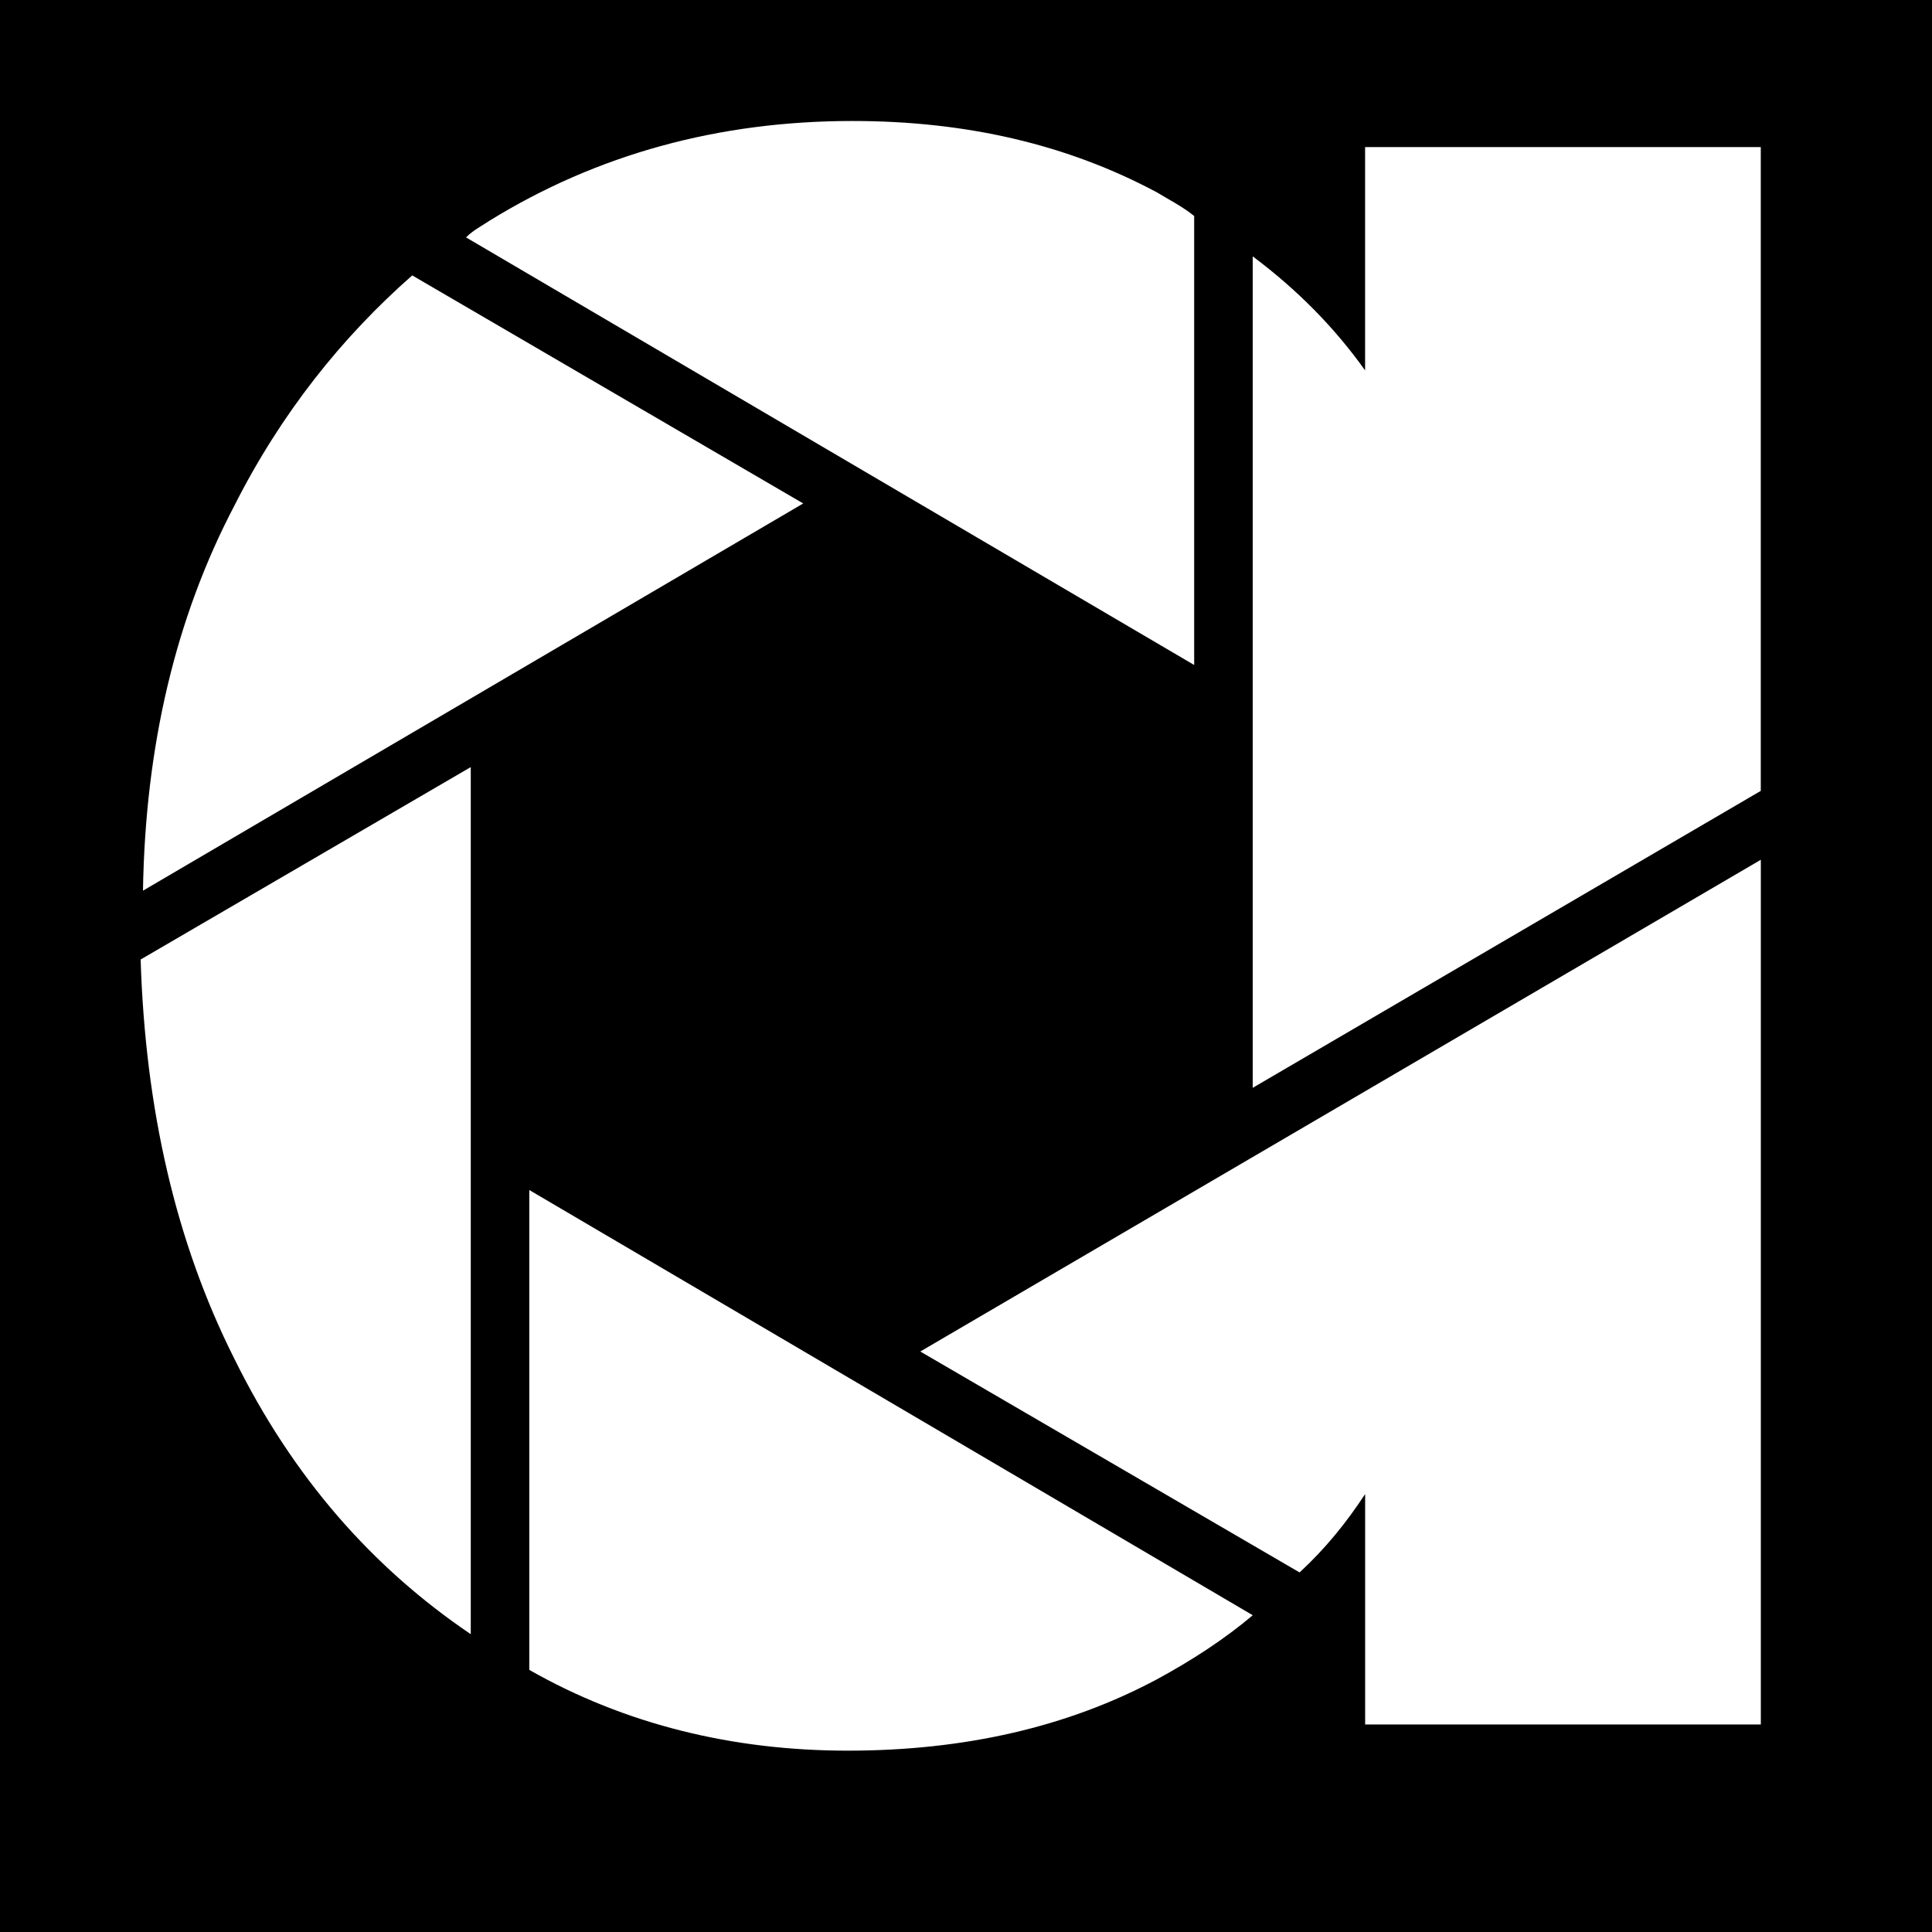 <svg xmlns="http://www.w3.org/2000/svg" width="512" height="512" viewBox="0 0 512 512" fill="none"><rect x="0" y="0" width="512" height="512" fill="#808080" stroke="none"/><g clip-path="url(#clip0_37601_3)"><rect width="512" height="512" fill="black"></rect><path fill-rule="evenodd" clip-rule="evenodd" d="M764.631 31.95C799.874 31.95 831.766 40.826 860.308 58.391C888.85 76.081 911.435 101.074 928.064 133.559C944.692 166.044 953.007 203.692 953.007 246.501C953.007 289.311 944.692 327.21 928.064 360.198C911.435 393.187 888.85 418.747 860.308 436.878C831.766 455.009 799.874 464.074 764.631 464.074C734.352 464.074 707.672 457.779 684.59 445.188C661.509 432.597 642.77 416.732 628.375 397.594V656.717H524.136V38.749H628.375V99.186C641.778 80.11 660.268 64.057 683.846 51.214C707.424 38.371 734.352 31.95 764.631 31.95ZM1179.36 31.95C1218.57 31.95 1253.69 40.511 1284.71 57.635C1315.74 74.759 1339.81 99.06 1356.93 130.538C1374.06 162.015 1382.62 198.151 1382.62 238.946C1382.62 254.056 1381.63 267.654 1379.64 279.741H1078.09C1080.58 309.96 1091 333.631 1109.37 350.755C1127.73 367.879 1150.32 376.441 1177.12 376.441C1215.84 376.441 1243.39 359.569 1259.77 325.825H1372.2C1360.29 366.116 1337.45 399.231 1303.7 425.168C1269.94 451.169 1228.5 464.074 1179.36 464.074C1139.64 464.074 1104.03 455.135 1072.51 437.256C1040.99 419.376 1016.42 394.068 998.798 361.331C981.176 328.595 972.365 290.822 972.365 248.012C972.365 204.762 981.052 166.737 998.425 133.937C1015.8 101.2 1040.12 76.081 1071.39 58.391C1102.66 40.826 1138.65 31.95 1179.36 31.95ZM2812.91 31.95C2852.13 31.95 2887.24 40.511 2918.27 57.635C2949.29 74.759 2973.37 99.06 2990.49 130.538C3007.62 162.015 3016.18 198.151 3016.18 238.946C3016.18 254.056 3015.19 267.654 3013.2 279.741H2711.65C2714.13 309.96 2724.56 333.631 2742.92 350.755C2761.29 367.879 2783.87 376.441 2810.68 376.441C2849.4 376.441 2876.94 359.569 2893.32 325.825H3005.75C2993.84 366.116 2971.01 399.231 2937.25 425.168C2903.5 451.169 2862.05 464.074 2812.91 464.074C2773.2 464.074 2737.59 455.135 2706.07 437.256C2674.55 419.376 2649.98 394.068 2632.35 361.331C2614.73 328.595 2605.92 290.822 2605.92 248.012C2605.92 204.762 2614.61 166.737 2631.98 133.937C2649.35 101.2 2673.68 76.081 2704.95 58.391C2736.22 40.826 2772.21 31.95 2812.91 31.95ZM140.268 315.368L331.994 428.058C324.548 434.353 315.862 440.019 306.555 445.056C282.977 457.647 255.676 463.942 224.652 463.942C194.249 463.942 165.707 457.017 140.268 442.537V315.368ZM2044.51 38.768V269.184C2044.51 302.424 2052.7 327.984 2069.08 345.863C2085.46 363.743 2107.79 372.682 2136.09 372.682C2164.88 372.682 2187.46 363.743 2203.84 345.863C2220.22 327.984 2228.41 302.424 2228.41 269.184V38.768H2333.4V457.294H2228.41V404.412C2215.01 422.543 2197.51 436.771 2175.92 447.095C2154.33 457.42 2130.88 462.582 2105.56 462.582C2073.3 462.582 2044.75 455.657 2019.93 441.807C1995.12 427.957 1975.63 407.56 1961.49 380.615C1947.34 353.67 1940.27 321.563 1940.27 284.293V38.768H2044.51ZM1644.71 32.73V143.783H1617.16C1584.4 143.783 1559.71 151.59 1543.08 167.203C1526.45 182.816 1518.13 210.012 1518.13 248.793V457.3H1413.89V38.774H1518.13V103.744C1531.54 81.584 1549.03 64.208 1570.63 51.617C1592.22 39.026 1616.91 32.73 1644.71 32.73ZM2607.41 32.73V143.783H2579.86C2547.1 143.783 2522.41 151.59 2505.78 167.203C2489.15 182.816 2480.83 210.012 2480.83 248.793V457.3H2376.59V38.774H2480.83V103.744C2494.24 81.584 2511.73 64.208 2533.33 51.617C2554.92 39.026 2579.61 32.73 2607.41 32.73ZM1821.18 -64.737V38.761H1913.5V125.64H1821.18V328.104C1821.18 342.206 1824.53 352.404 1831.23 358.7C1837.93 364.995 1849.22 368.143 1865.11 368.143H1913.5V457.288H1847.98C1760.12 457.288 1716.19 413.975 1716.19 327.348V125.64H1667.05V38.761H1716.19V-64.737H1821.18ZM466.637 227.847V457.005H361.777V395.938C356.813 403.493 351.229 410.418 344.403 416.713L243.887 358.165L466.637 227.847ZM124.756 203.289V433.075C98.696 415.448 77.6 391.525 62.088 360.047C46.576 329.199 38.51 293.944 37.269 254.282L124.756 203.289ZM737.082 124.872C718.22 124.872 700.474 129.782 683.846 139.603C667.217 149.424 653.815 163.652 643.639 182.287C633.463 200.922 628.375 222.83 628.375 248.012C628.375 273.194 633.463 295.166 643.639 313.737C653.815 332.372 667.217 346.6 683.846 356.421C700.474 366.242 718.22 371.153 737.082 371.153C756.441 371.153 774.435 366.116 791.063 356.043C807.692 345.97 821.094 331.617 831.27 312.982C841.446 294.347 846.534 272.187 846.534 246.501C846.534 221.319 841.446 199.536 831.27 181.154C821.094 162.771 807.692 148.795 791.063 139.225C774.435 129.656 756.441 124.872 737.082 124.872ZM466.624 38.982V209.59L331.982 288.285V67.941C343.771 76.755 353.698 86.828 361.764 98.16V38.982H466.624ZM109.244 72.984L212.863 133.421L37.89 236.038C38.51 197.635 46.576 163.639 62.088 134.05C74.498 109.498 90.63 89.352 109.244 72.984ZM1176.38 118.828C1150.57 118.828 1128.85 126.76 1111.23 142.625C1093.61 158.49 1082.81 180.524 1078.84 208.728H1274.66C1274.16 181.531 1264.48 159.749 1245.62 143.38C1226.76 127.012 1203.68 118.828 1176.38 118.828ZM2809.93 118.828C2784.12 118.828 2762.41 126.76 2744.78 142.625C2727.16 158.49 2716.37 180.524 2712.39 208.728H2908.22C2907.72 181.531 2898.04 159.749 2879.18 143.38C2860.32 127.012 2837.23 118.828 2809.93 118.828ZM225.881 32.063C256.284 32.063 282.964 38.358 306.542 50.95C309.645 52.838 313.367 54.727 316.47 57.245V176.23L123.503 62.911C125.364 61.022 127.846 59.763 129.707 58.504C158.249 40.877 190.514 32.063 225.881 32.063Z" fill="white"></path><mask id="mask0_37601_3" style="mask-type:alpha" maskUnits="userSpaceOnUse" x="-1" y="-1" width="24" height="24"><path d="M21.984 0.291H-0.016V22.291H21.984V0.291Z" stroke="black"></path></mask><g mask="url(#mask0_37601_3)"></g></g><defs><clipPath id="clip0_37601_3"><rect width="512" height="512" fill="white"></rect></clipPath></defs></svg>